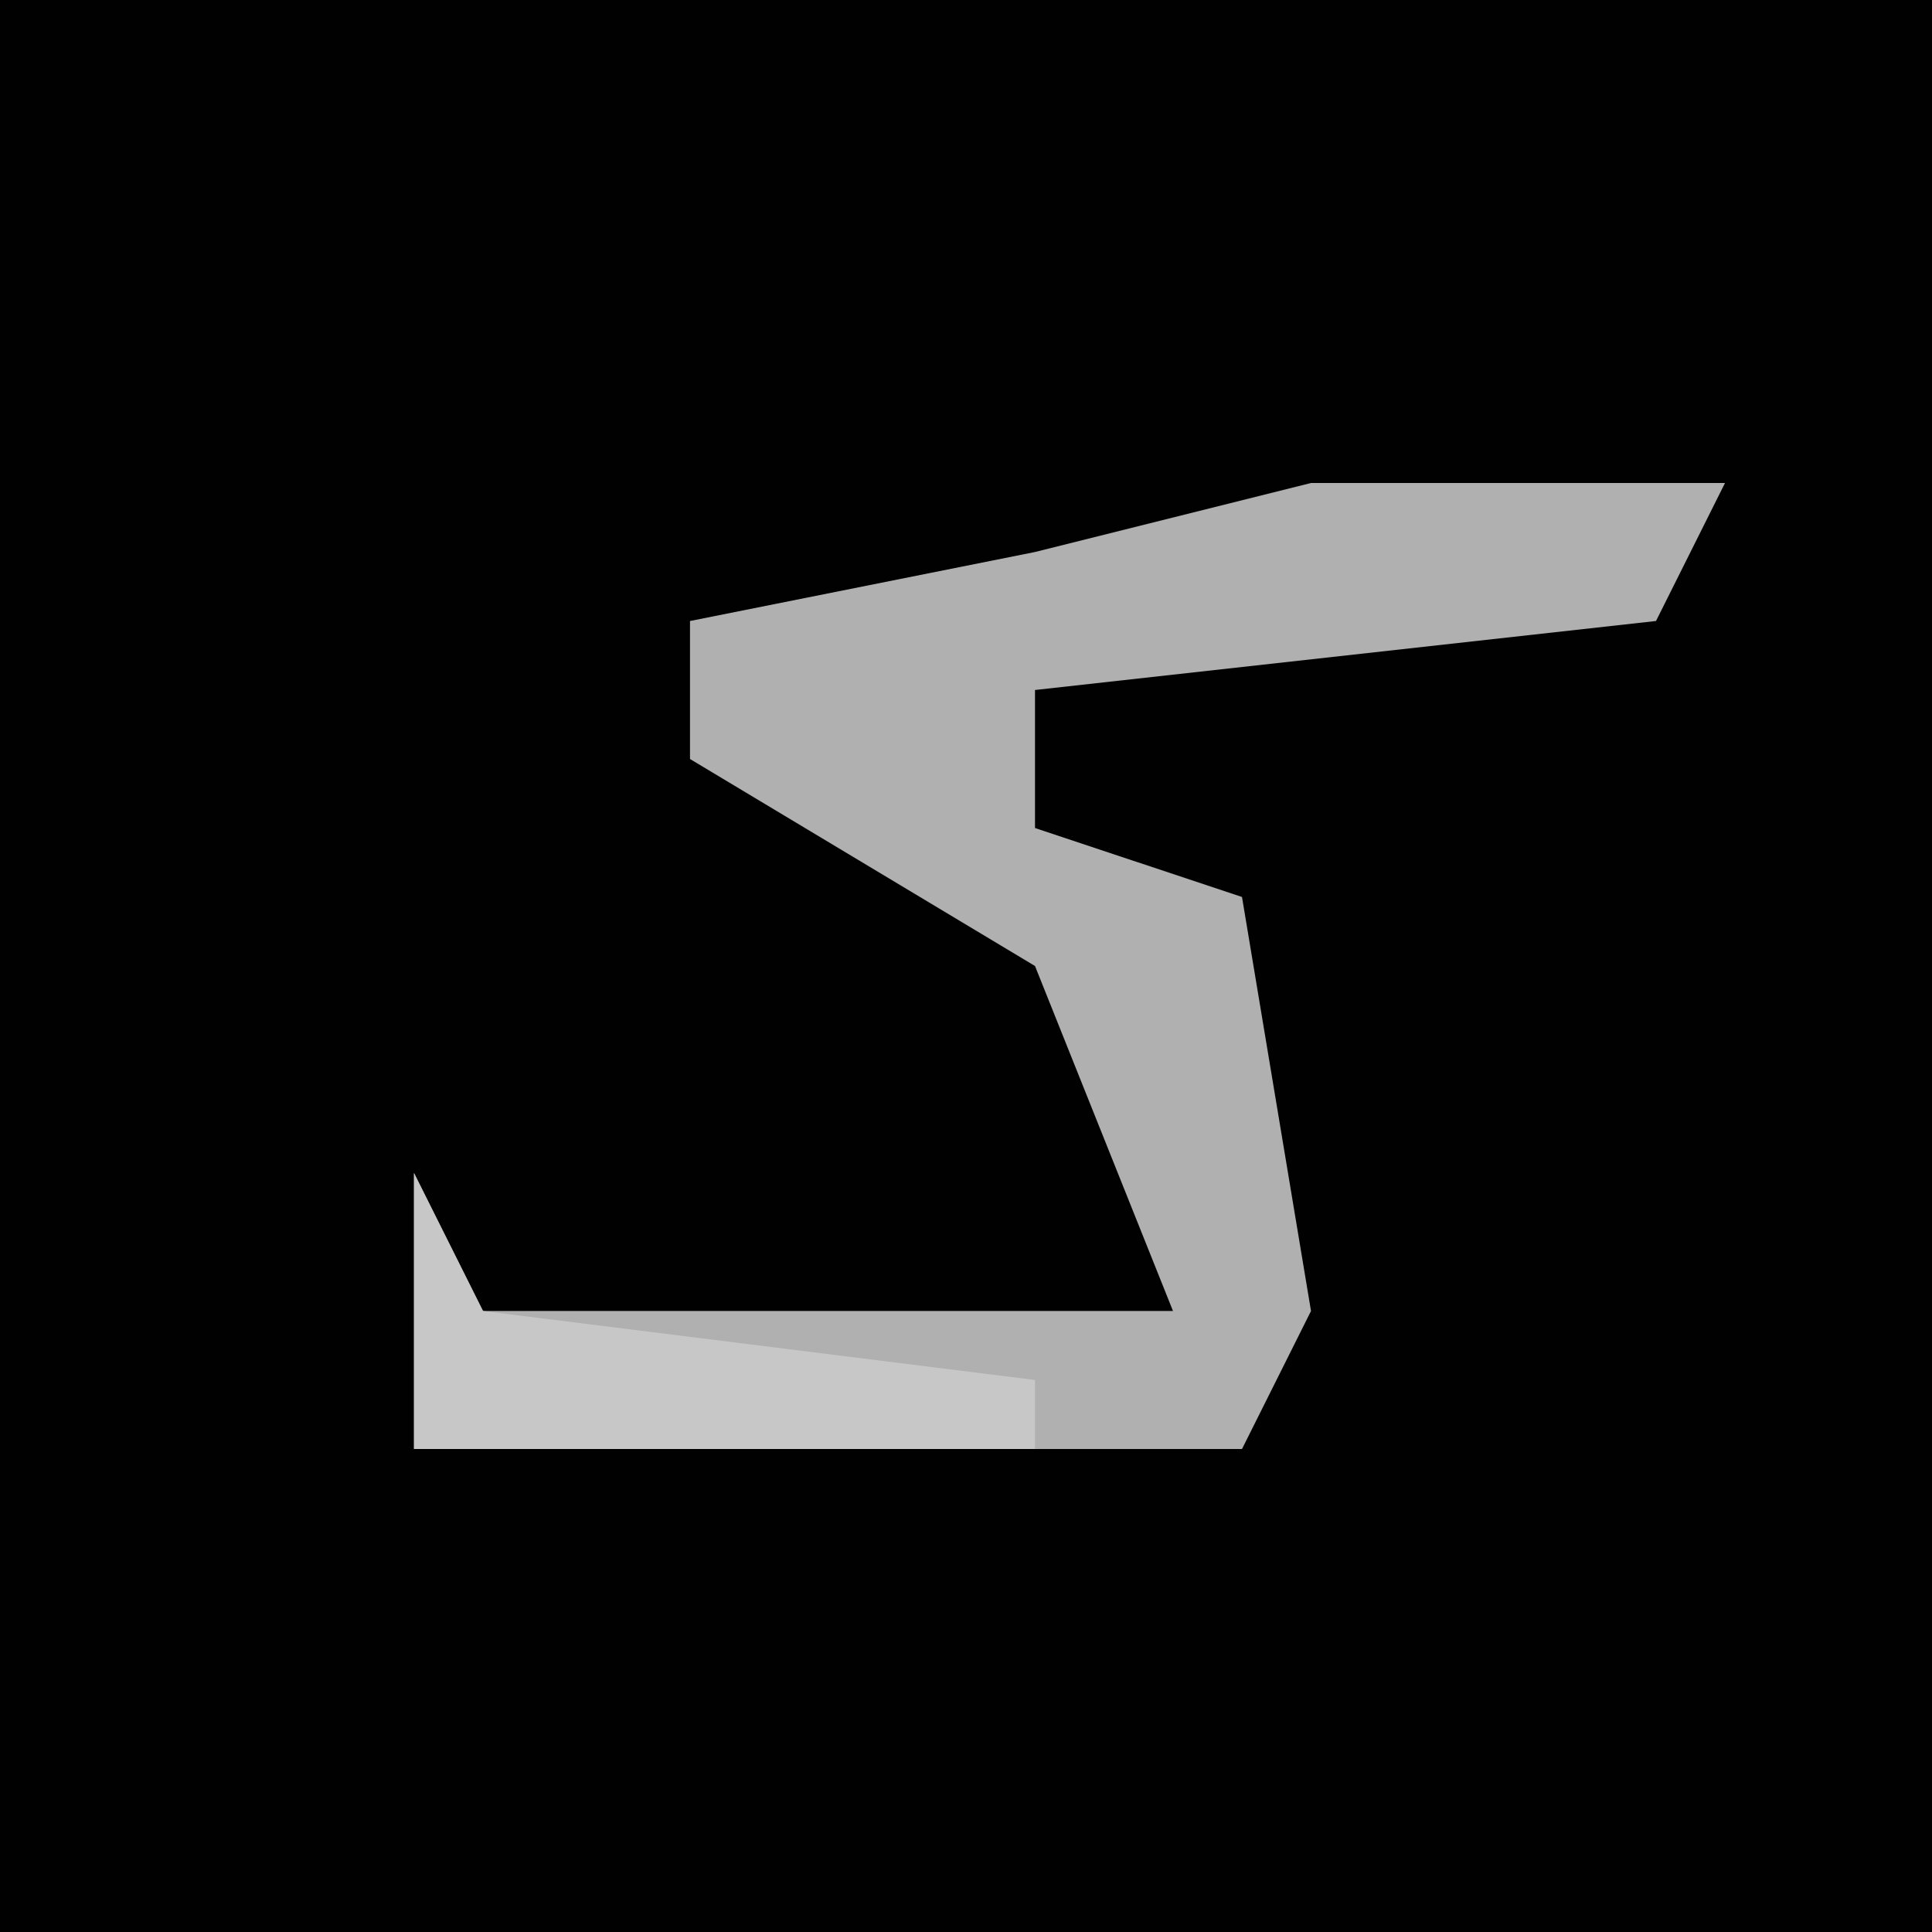 <?xml version="1.0" encoding="UTF-8"?>
<svg version="1.1" xmlns="http://www.w3.org/2000/svg" width="28" height="28">
<path d="M0,0 L28,0 L28,28 L0,28 Z " fill="#010101" transform="translate(0,0)"/>
<path d="M0,0 L6,0 L5,2 L-4,3 L-4,5 L-1,6 L0,12 L-1,14 L-13,14 L-13,10 L-12,12 L-2,12 L-4,7 L-9,4 L-9,2 L-4,1 Z " fill="#B0B0B0" transform="translate(19,7)"/>
<path d="M0,0 L1,2 L9,3 L9,4 L0,4 Z " fill="#C7C7C7" transform="translate(6,17)"/>
</svg>
